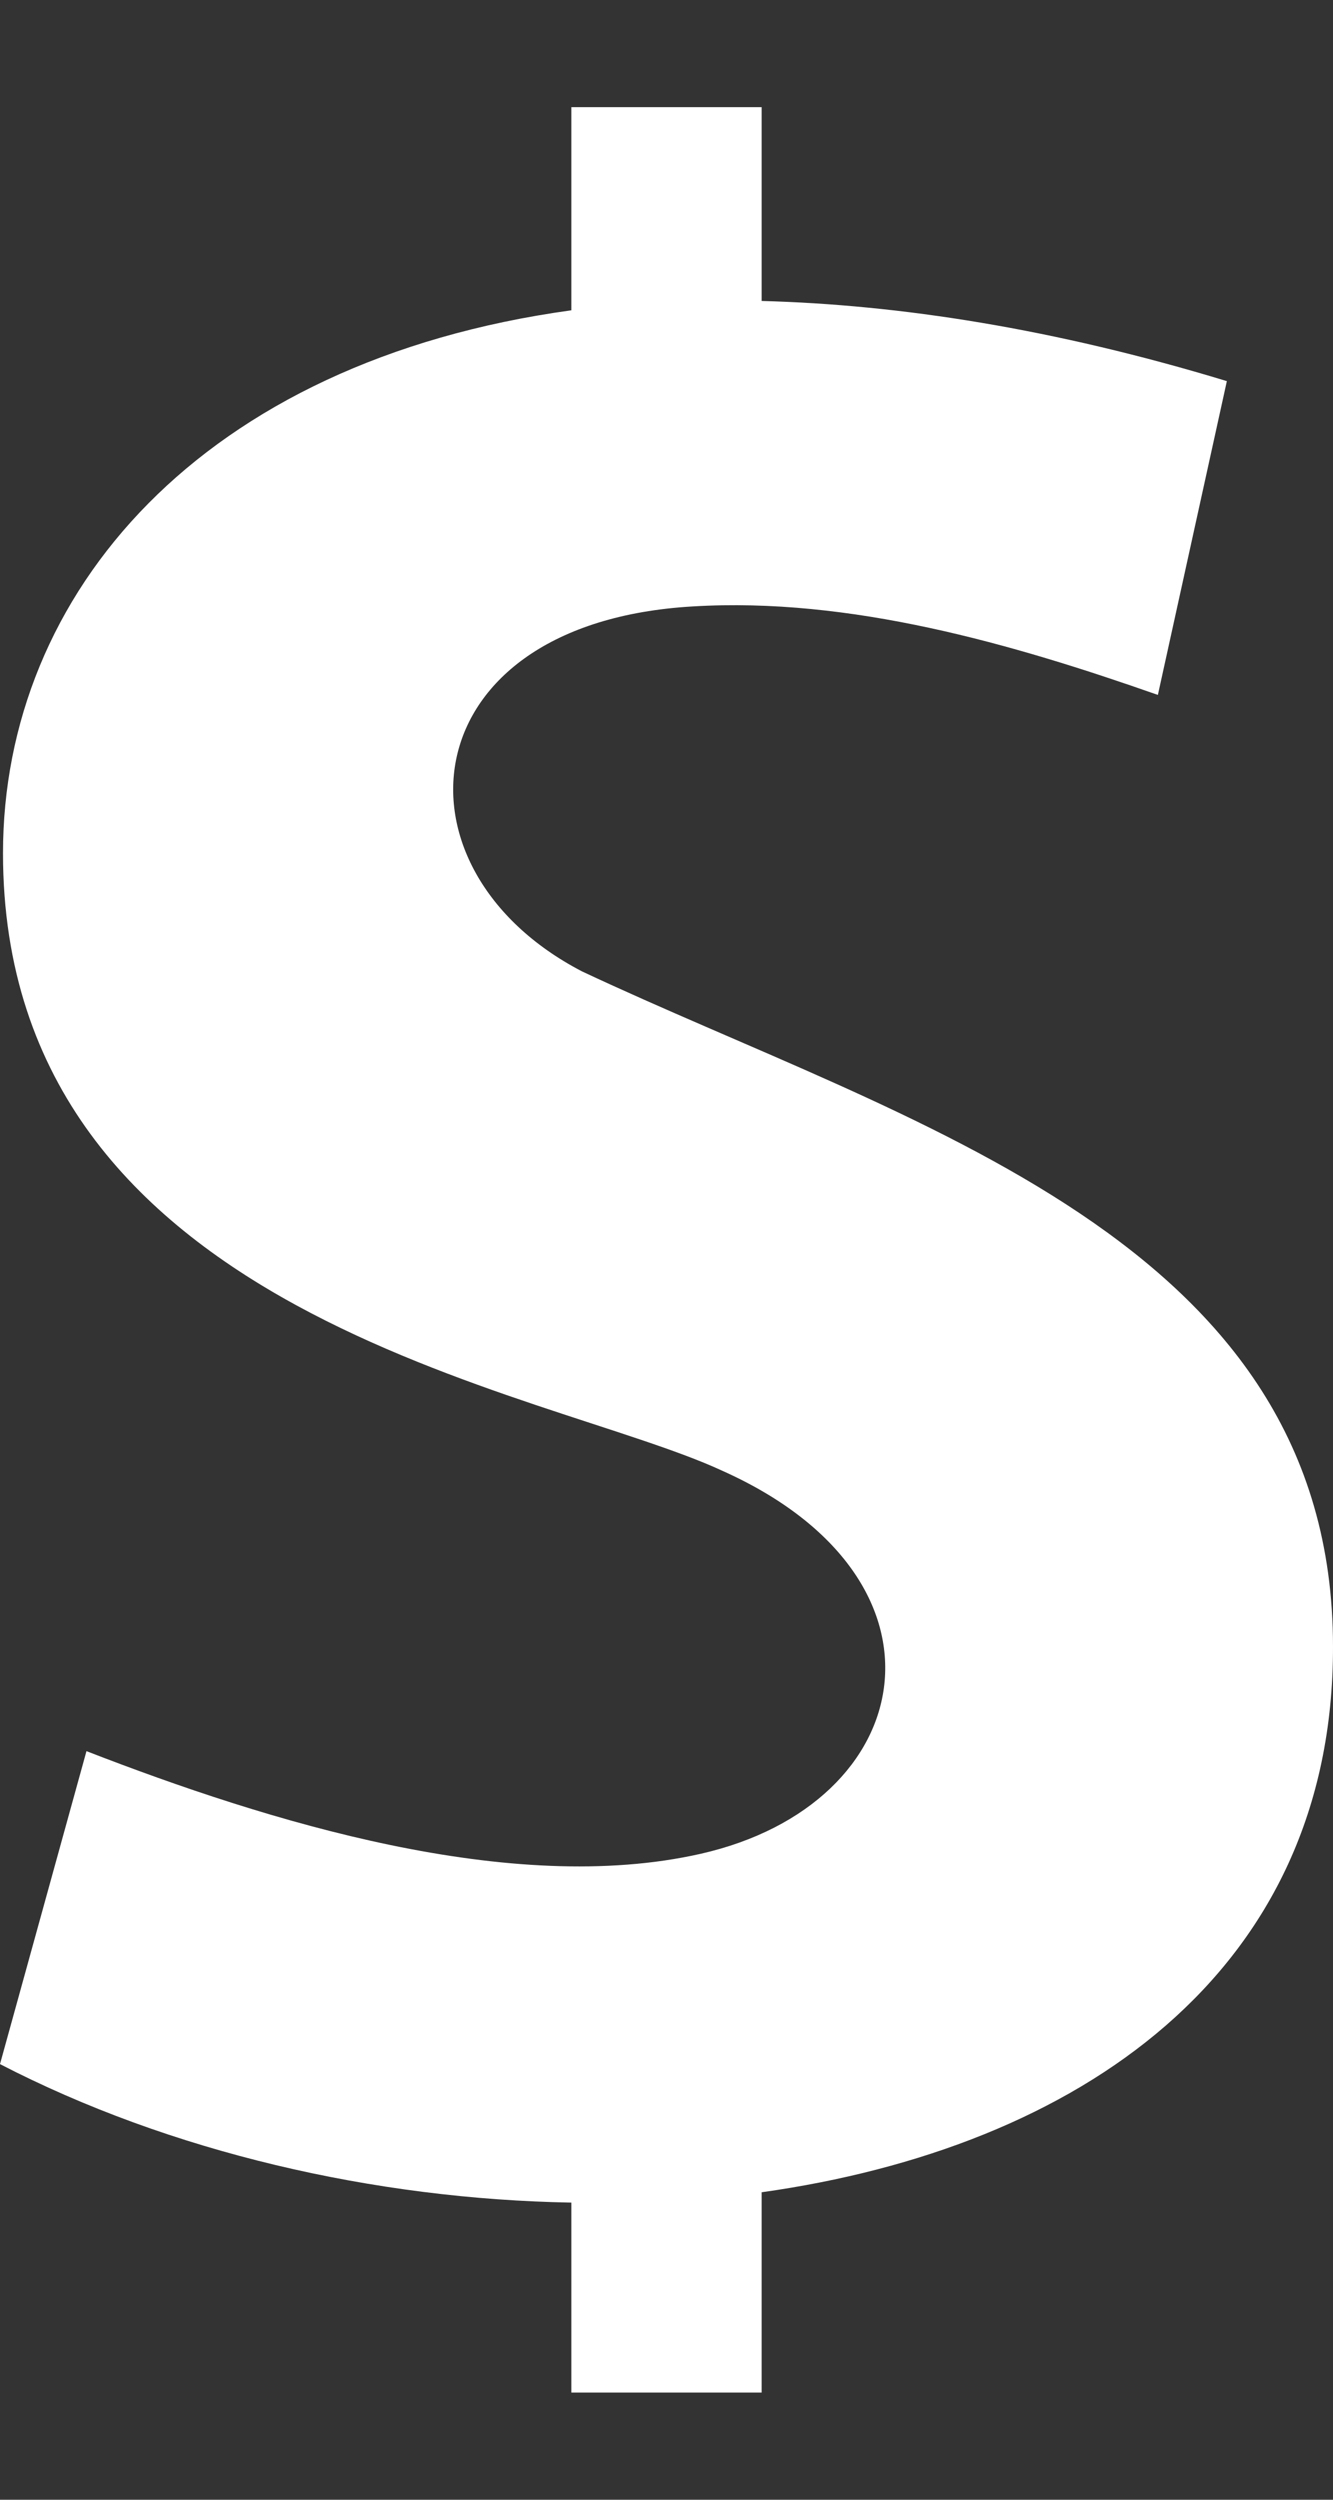 <svg width="8" height="15" viewBox="0 0 8 15" fill="none" xmlns="http://www.w3.org/2000/svg">
<rect x="0" y="0" width="8" height="15" fill="#333333" stroke="none"/>
<path id="Vector" d="M8 9.881C8 7.43 5.449 6.748 3.493 5.829C2.305 5.212 2.455 3.738 4.157 3.639C5.101 3.582 6.072 3.862 6.949 4.17L7.363 2.287C6.326 1.972 5.399 1.828 4.571 1.806V0.643H3.429V1.862C1.206 2.168 0.018 3.562 0.018 5.12C0.018 7.906 3.271 8.331 4.336 8.826C5.787 9.476 5.519 10.826 4.205 11.124C3.066 11.382 1.612 10.932 0.519 10.508L0 12.386C1.021 12.914 2.246 13.196 3.429 13.217V14.357H4.571V13.155C6.465 12.889 8.003 11.844 8 9.881Z" fill="white"/>
</svg>
